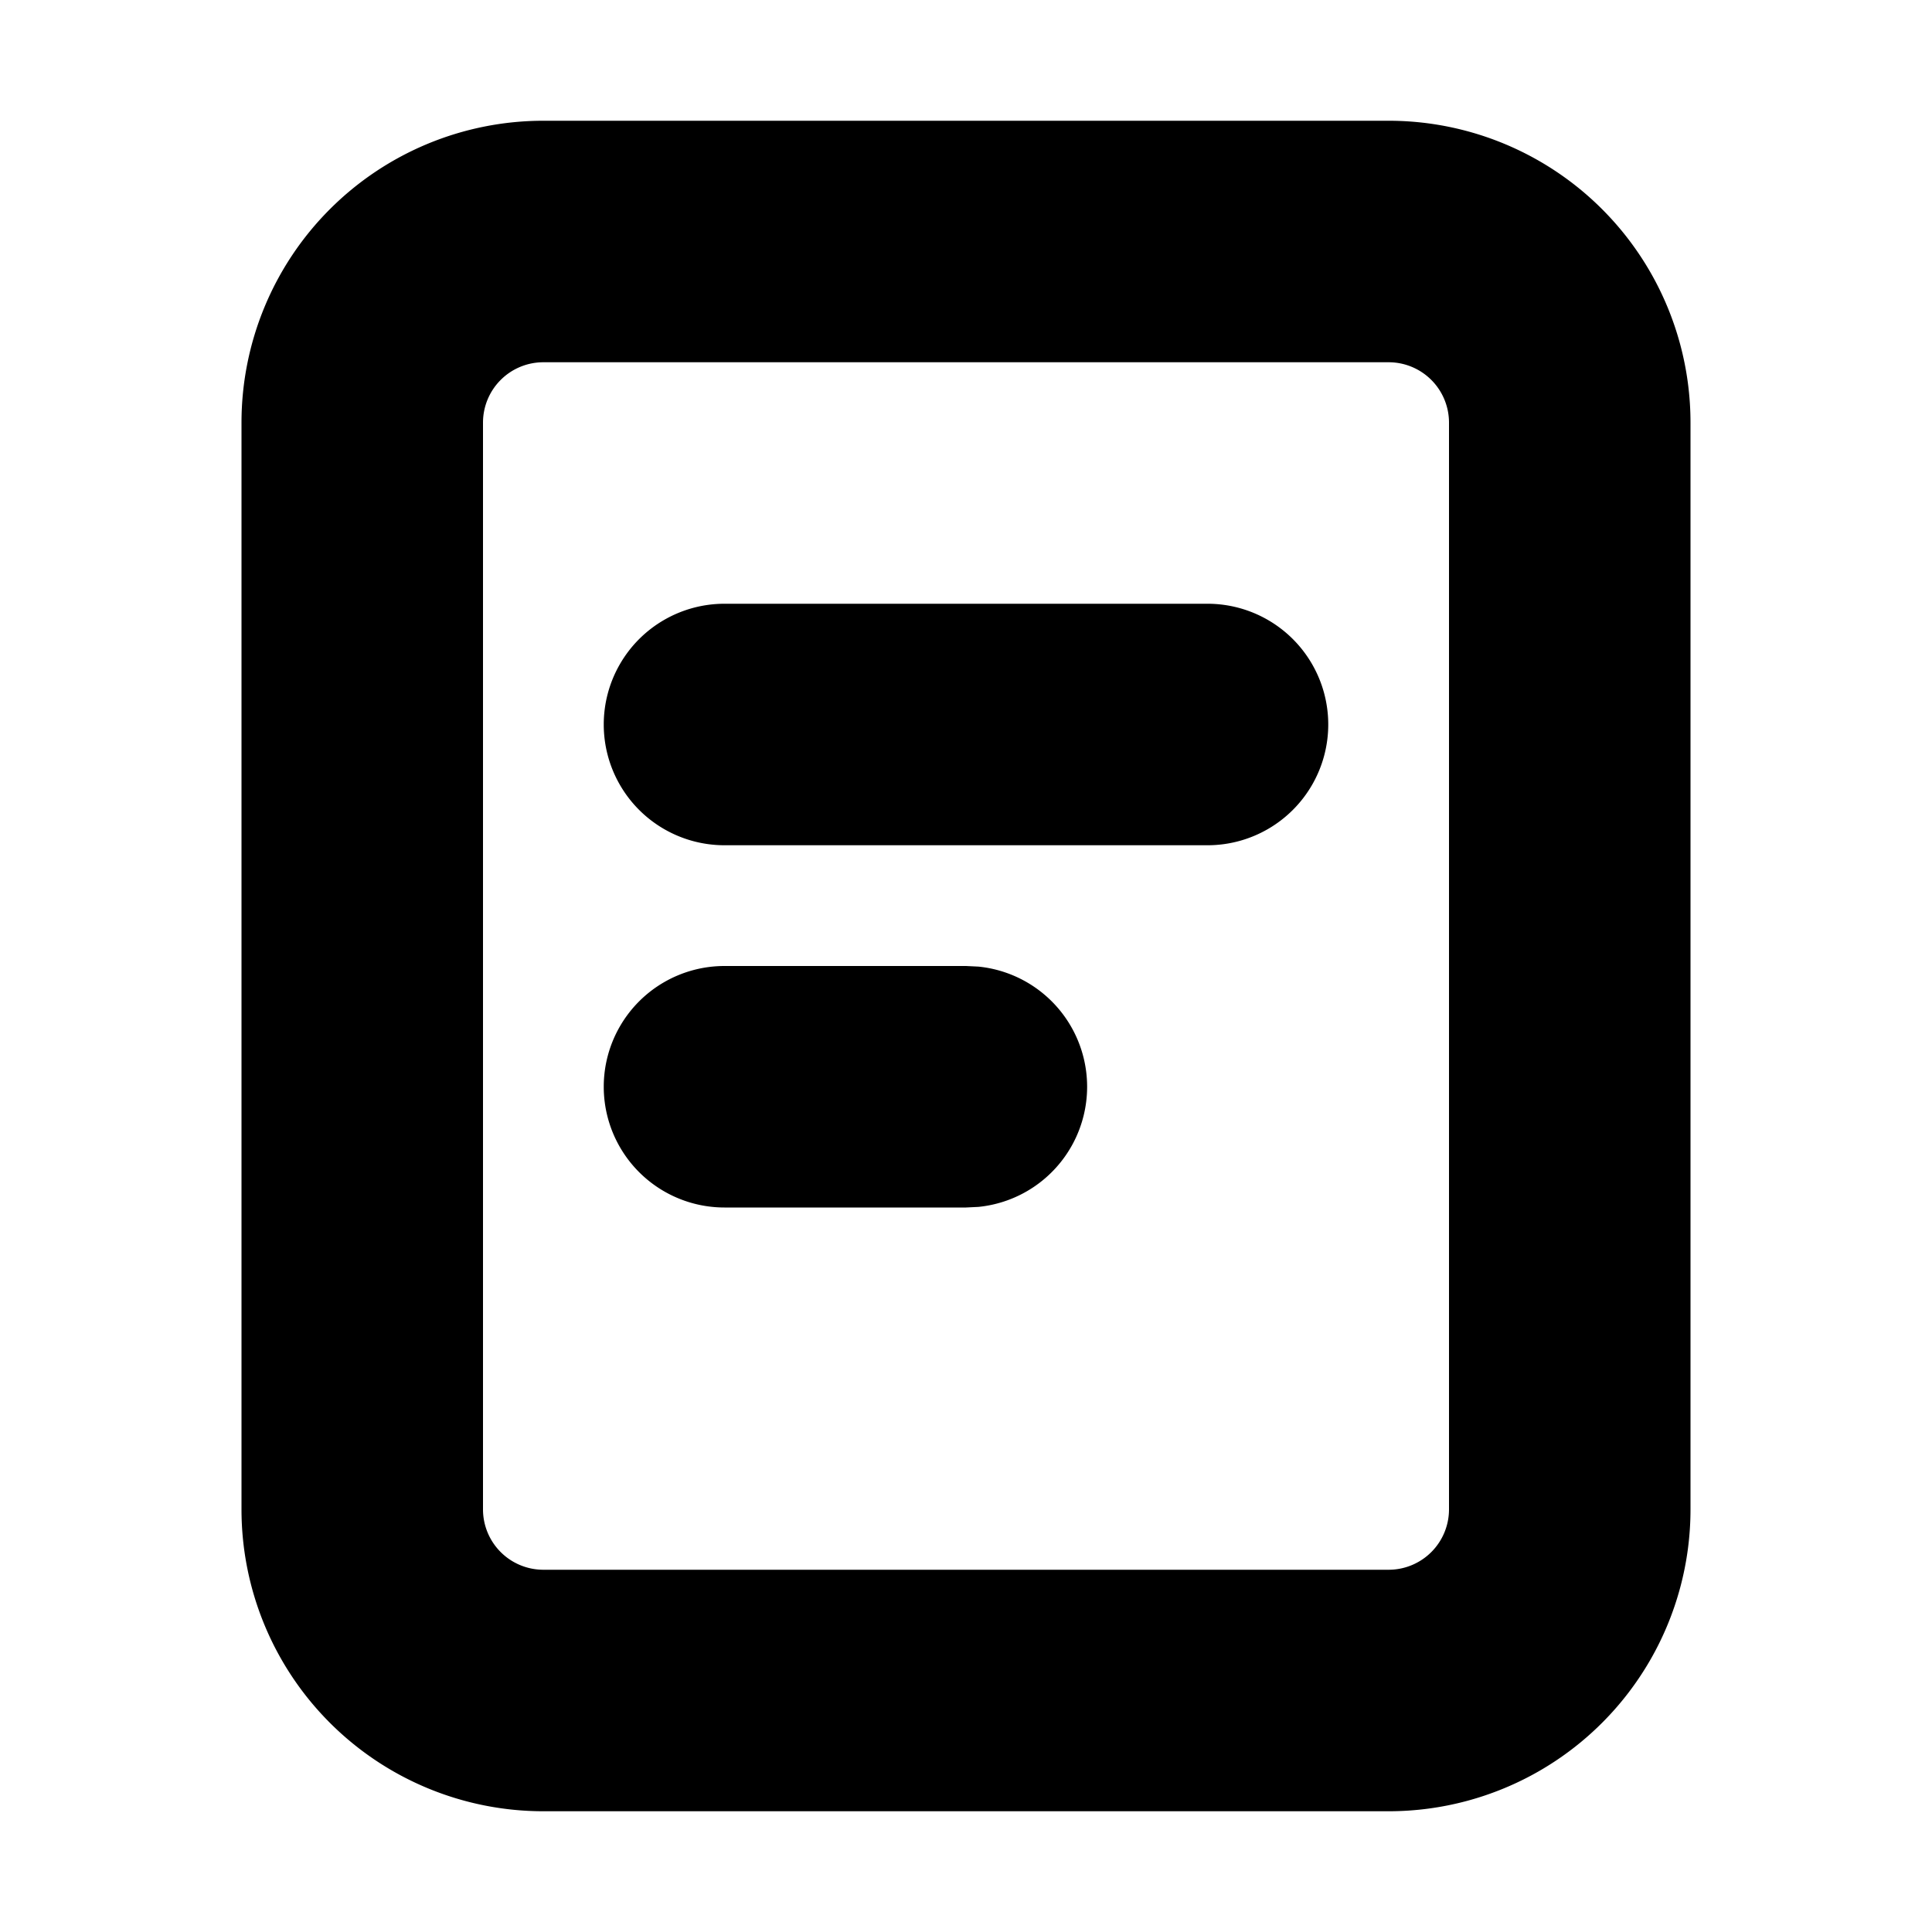 <svg viewBox="0 0 16 16" xmlns="http://www.w3.org/2000/svg">
  <path
    d="M11.5 1A2.5 2.5 0 0 1 14 3.5v9a2.5 2.5 0 0 1-2.5 2.5h-7A2.5 2.5 0 0 1 2 12.5v-9A2.5 2.5 0 0 1 4.5 1h7Zm-7 2a.5.5 0 0 0-.5.5v9a.5.5 0 0 0 .5.5h7a.5.5 0 0 0 .5-.5v-9a.5.5 0 0 0-.5-.5h-7Zm3.603 5.005a1 1 0 0 1 0 1.99L8 10H6a1 1 0 0 1 0-2h2l.103.005ZM10 5a1 1 0 1 1 0 2H6a1 1 0 0 1 0-2h4Z"
  />
</svg>
